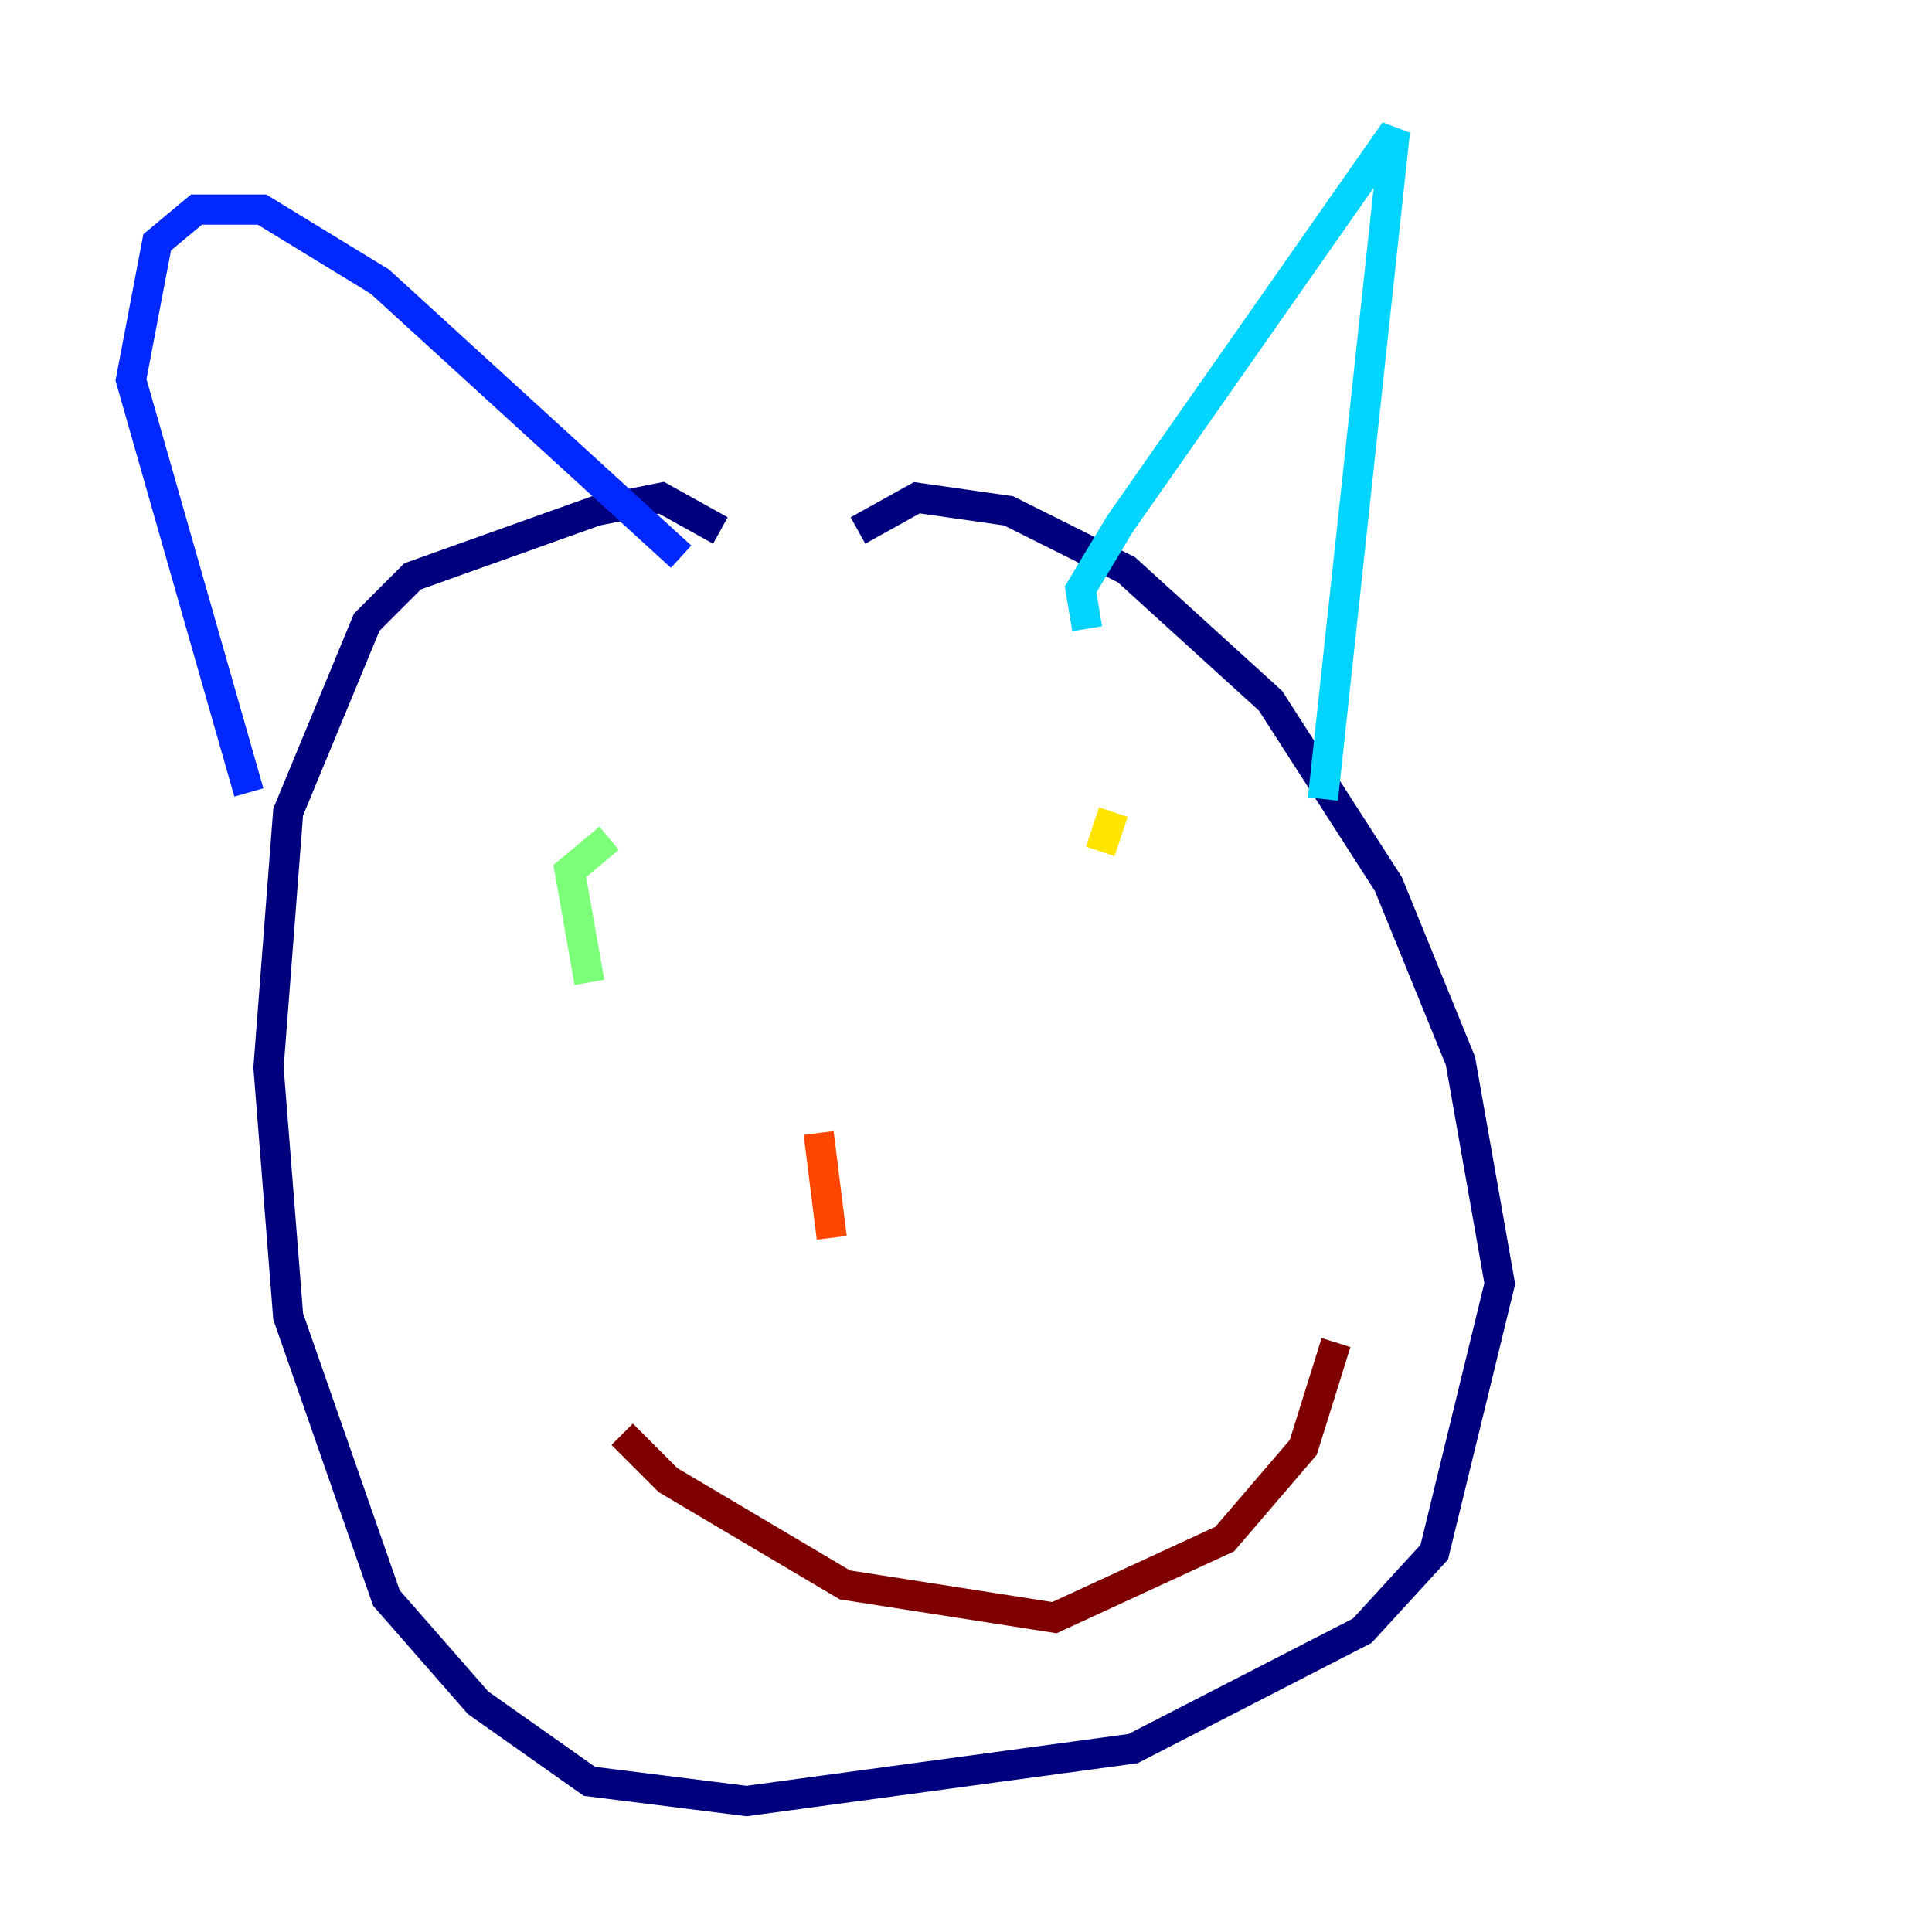 <?xml version="1.0" encoding="utf-8" ?>
<svg baseProfile="tiny" height="128" version="1.2" viewBox="0,0,128,128" width="128" xmlns="http://www.w3.org/2000/svg" xmlns:ev="http://www.w3.org/2001/xml-events" xmlns:xlink="http://www.w3.org/1999/xlink"><defs /><polyline fill="none" points="47.729,35.146 43.824,32.976 39.485,33.844 27.336,38.183 24.298,41.22 19.091,53.803 17.79,70.725 19.091,87.214 25.6,105.871 31.675,112.814 39.051,118.02 49.464,119.322 75.064,115.851 90.251,108.041 95.024,102.834 99.363,85.044 96.759,70.291 91.986,58.576 84.176,46.427 74.63,37.749 66.82,33.844 60.746,32.976 56.841,35.146" stroke="#00007f" stroke-width="2" /><polyline fill="none" points="16.488,52.502 8.678,25.166 10.414,16.054 13.017,13.885 17.356,13.885 25.166,18.658 45.125,36.881" stroke="#0028ff" stroke-width="2" /><polyline fill="none" points="72.027,41.654 71.593,39.051 74.197,34.712 92.42,8.678 87.647,52.936" stroke="#00d4ff" stroke-width="2" /><polyline fill="none" points="40.352,55.539 37.749,57.709 39.051,65.085" stroke="#7cff79" stroke-width="2" /><polyline fill="none" points="73.763,53.803 72.895,56.407" stroke="#ffe500" stroke-width="2" /><polyline fill="none" points="54.237,75.064 55.105,82.007" stroke="#ff4600" stroke-width="2" /><polyline fill="none" points="41.22,95.024 44.258,98.061 55.973,105.003 69.858,107.173 81.139,101.966 86.346,95.891 88.515,88.949" stroke="#7f0000" stroke-width="2" /></svg>
